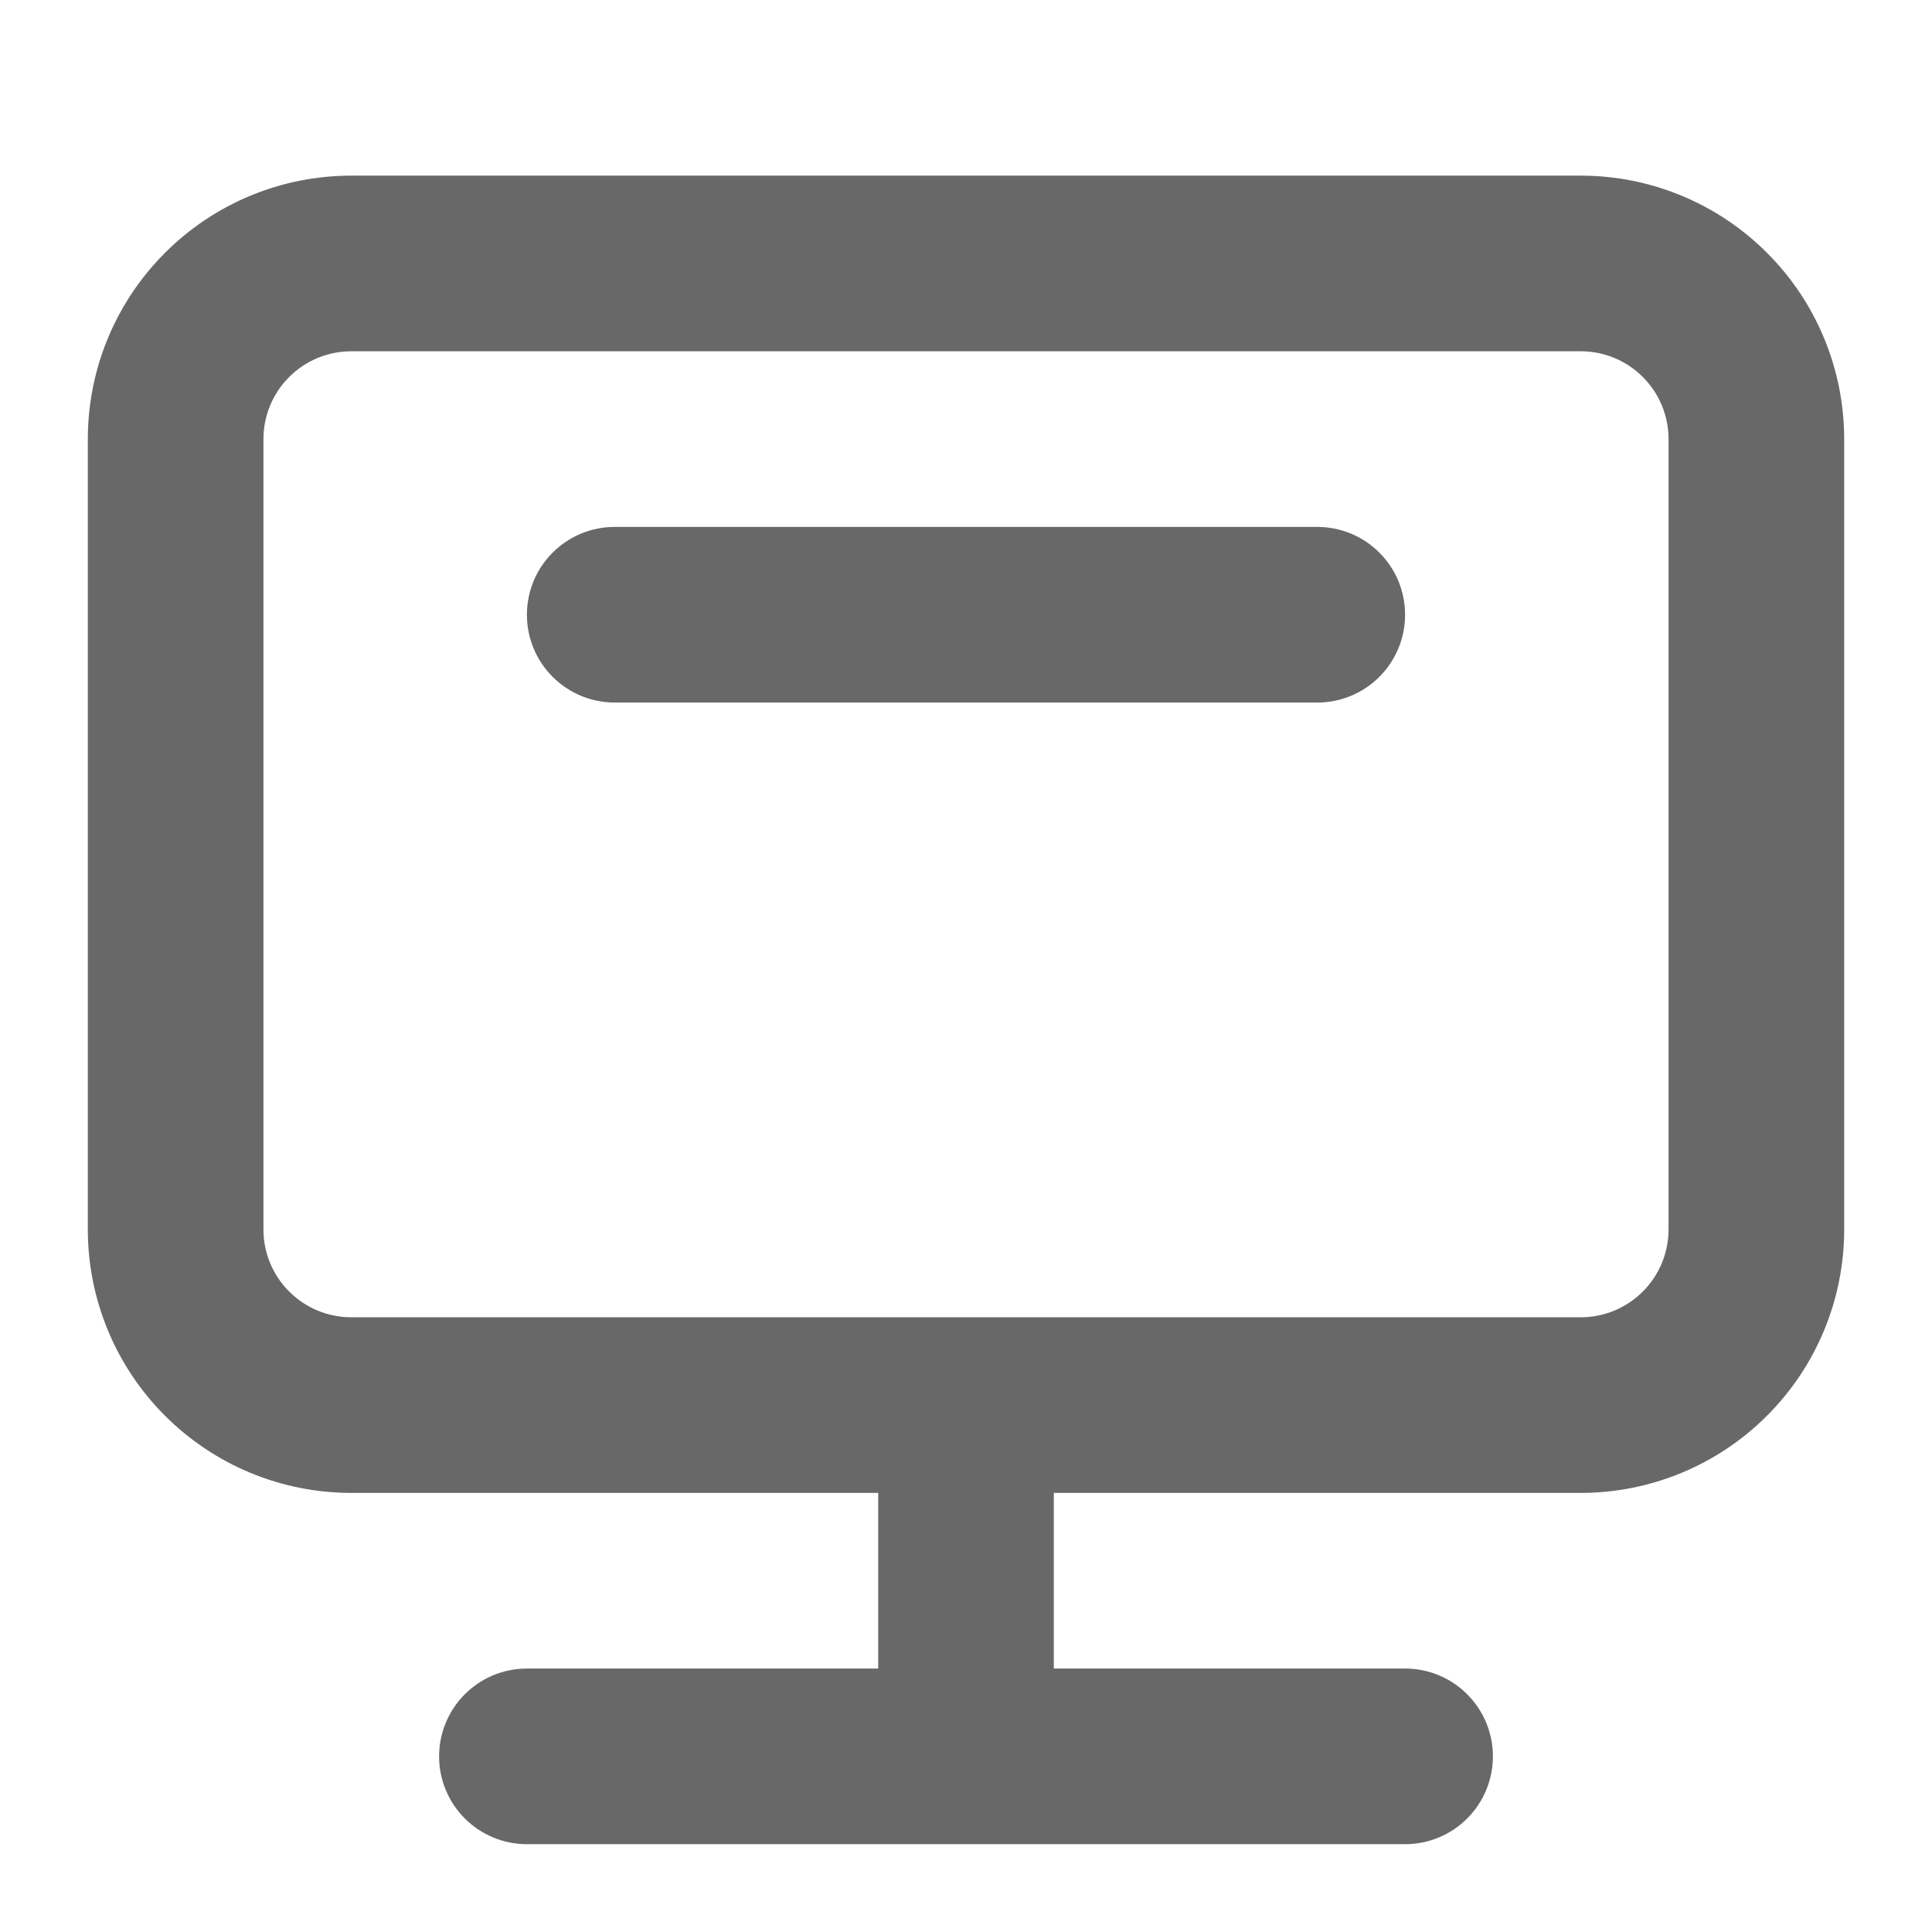<svg width="22" height="22" viewBox="0 0 22 22" fill="none" xmlns="http://www.w3.org/2000/svg">
<path d="M18 2H4C3.204 2 2.441 2.316 1.879 2.879C1.316 3.441 1 4.204 1 5V14C1 14.796 1.316 15.559 1.879 16.121C2.441 16.684 3.204 17 4 17H10V19H6C5.735 19 5.48 19.105 5.293 19.293C5.105 19.48 5 19.735 5 20C5 20.265 5.105 20.52 5.293 20.707C5.48 20.895 5.735 21 6 21H16C16.265 21 16.52 20.895 16.707 20.707C16.895 20.52 17 20.265 17 20C17 19.735 16.895 19.48 16.707 19.293C16.52 19.105 16.265 19 16 19H12V17H18C18.796 17 19.559 16.684 20.121 16.121C20.684 15.559 21 14.796 21 14V5C21 4.204 20.684 3.441 20.121 2.879C19.559 2.316 18.796 2 18 2ZM19 14C19 14.265 18.895 14.52 18.707 14.707C18.52 14.895 18.265 15 18 15H4C3.735 15 3.48 14.895 3.293 14.707C3.105 14.52 3 14.265 3 14V5C3 4.735 3.105 4.48 3.293 4.293C3.48 4.105 3.735 4 4 4H18C18.265 4 18.52 4.105 18.707 4.293C18.895 4.48 19 4.735 19 5V14ZM16 7C16 7.265 15.895 7.52 15.707 7.707C15.52 7.895 15.265 8 15 8H7C6.735 8 6.48 7.895 6.293 7.707C6.105 7.52 6 7.265 6 7C6 6.735 6.105 6.48 6.293 6.293C6.48 6.105 6.735 6 7 6H15C15.131 6 15.261 6.026 15.383 6.076C15.504 6.126 15.614 6.2 15.707 6.293C15.8 6.386 15.874 6.496 15.924 6.617C15.974 6.739 16 6.869 16 7Z" fill="#686868"/>
</svg>
